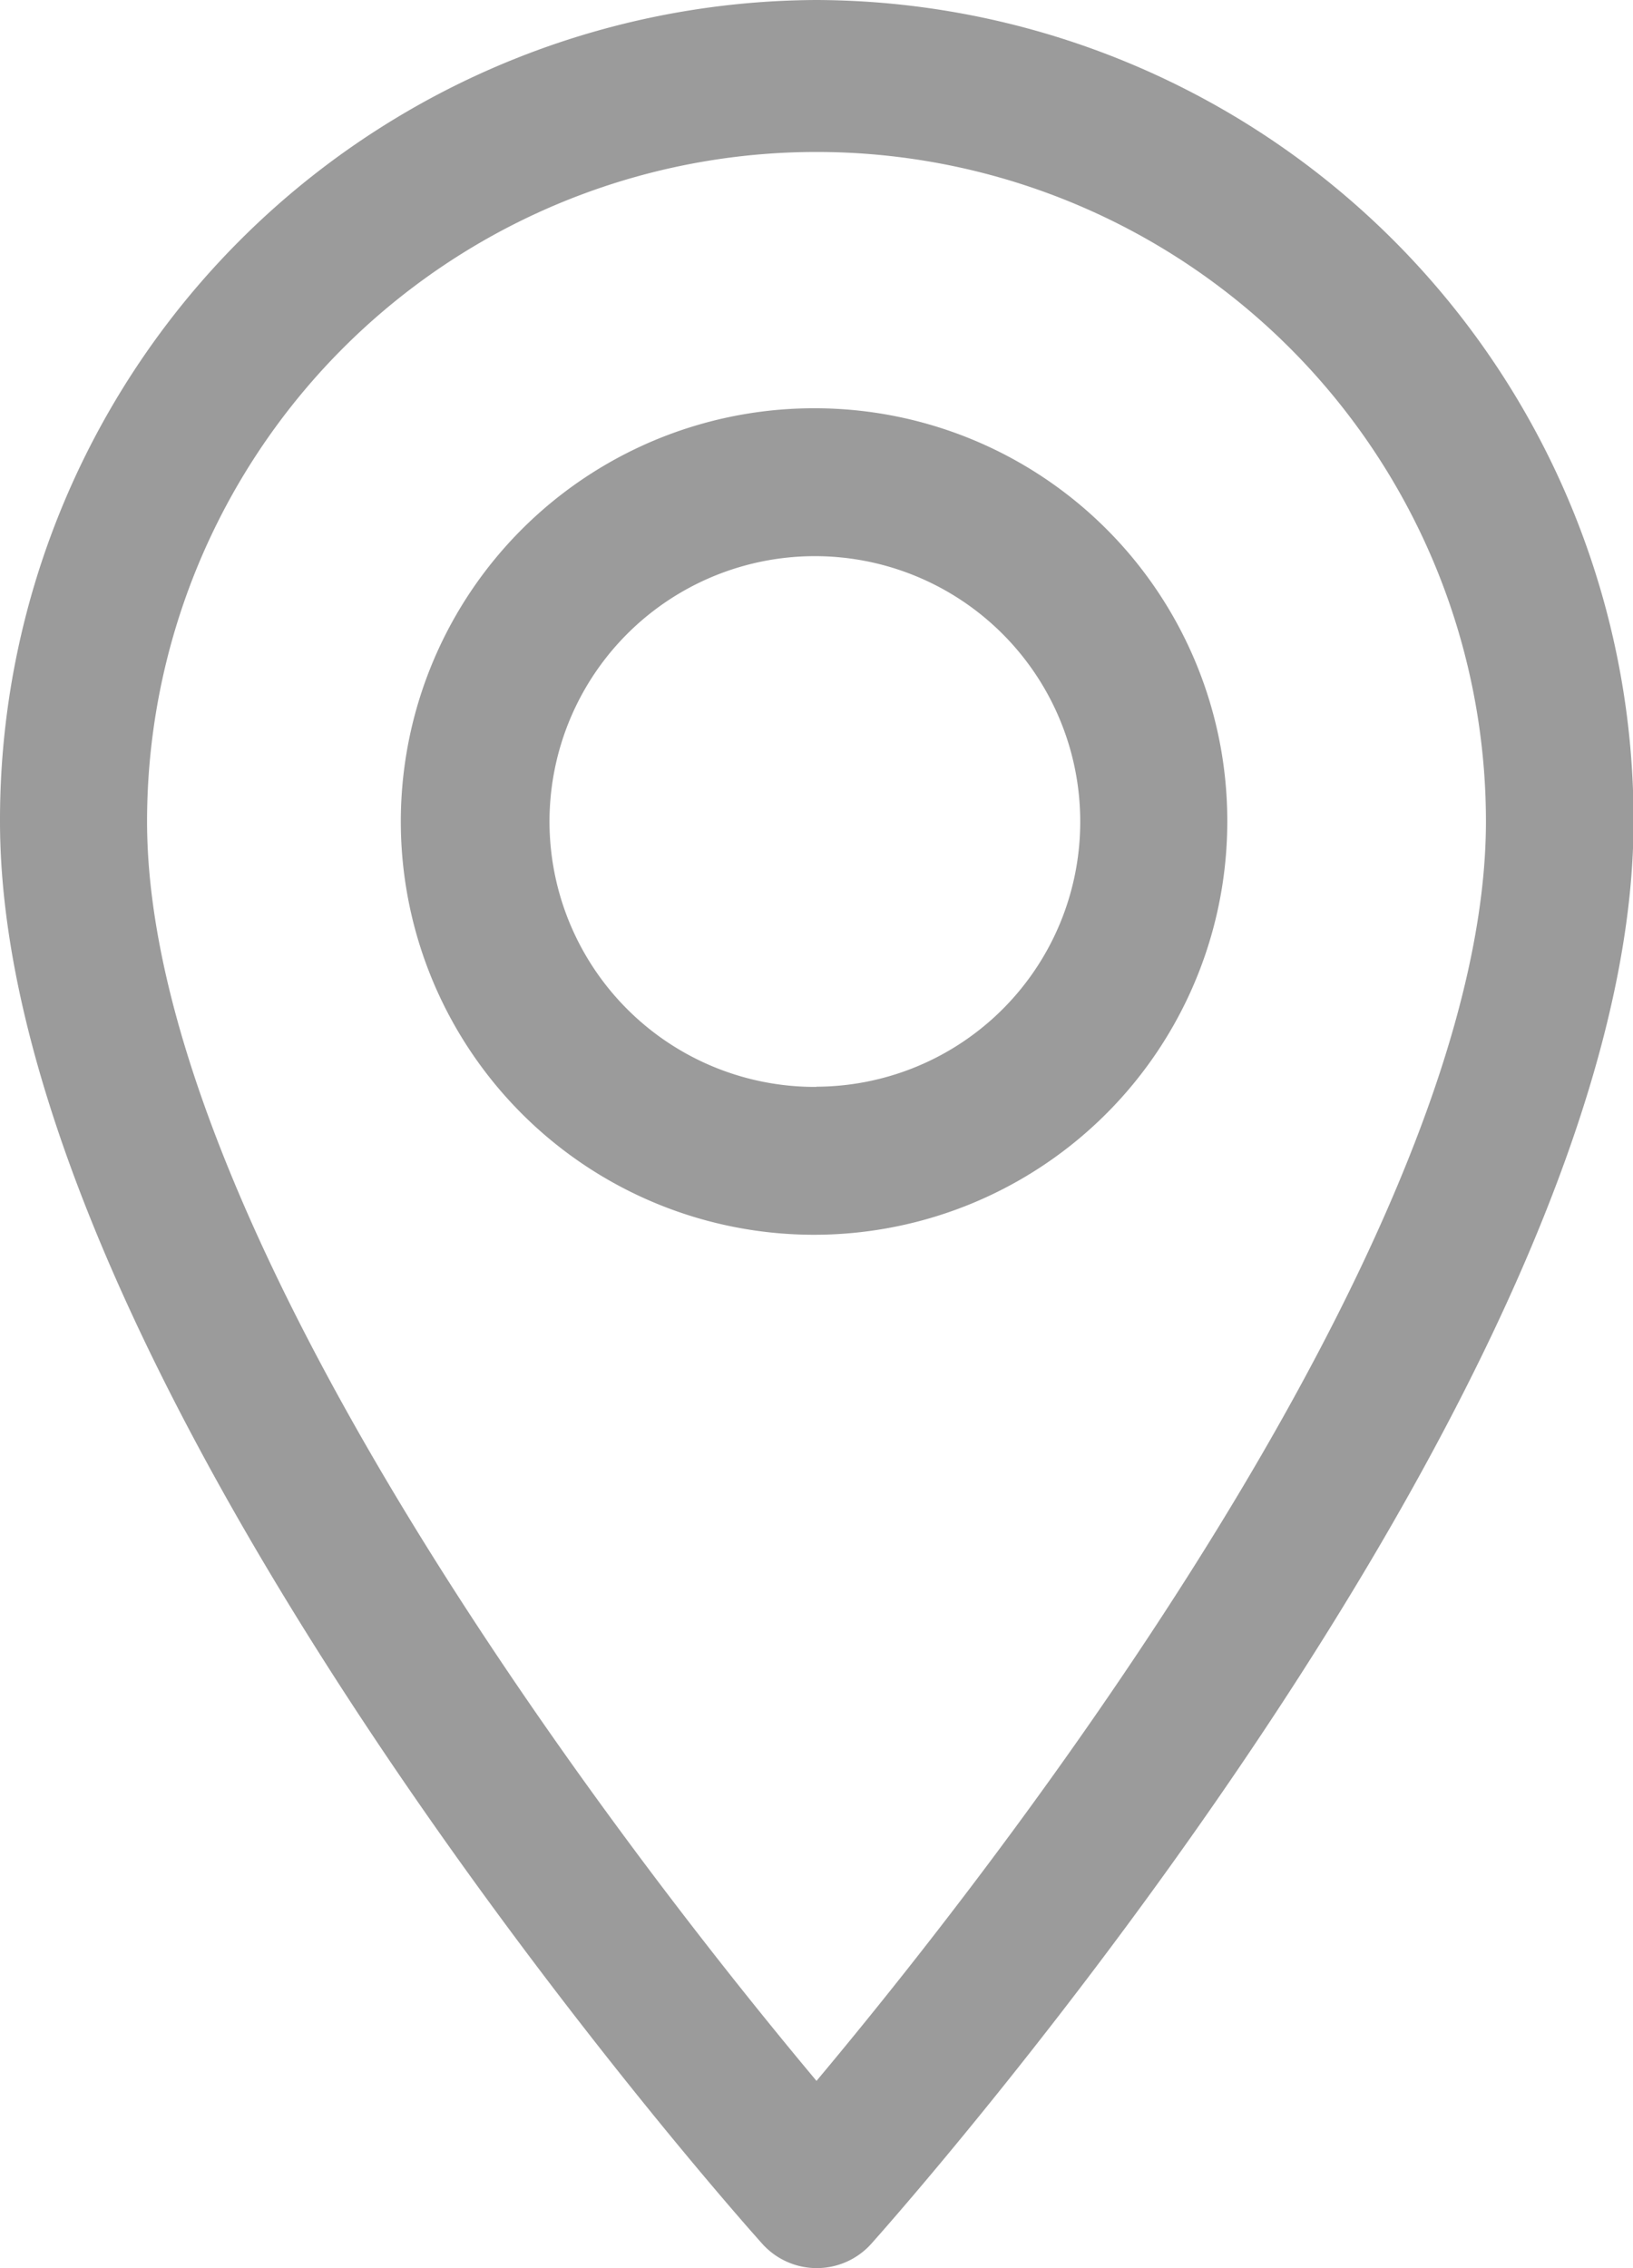 <svg xmlns="http://www.w3.org/2000/svg" width="18" height="25" viewBox="0 0 18 25">
<defs>
    <style>
      .cls-1 {
        fill: #9b9b9b;
        fill-rule: evenodd;
      }
    </style>
  </defs>
  <path class="cls-1" d="M367,47a9.037,9.037,0,0,0-9,9.054c0,6.2,8.054,15.291,8.4,15.675a0.807,0.807,0,0,0,1.206,0c0.343-.384,8.4-9.479,8.4-15.675A9.038,9.038,0,0,0,367,47Zm0,22.936c-2.711-3.239-7.379-9.63-7.379-13.882a7.379,7.379,0,1,1,14.758,0C374.379,60.306,369.711,66.7,367,69.936ZM367,51.5a4.555,4.555,0,1,0,4.528,4.555A4.547,4.547,0,0,0,367,51.5Zm0,7.48a2.925,2.925,0,1,1,2.907-2.925A2.919,2.919,0,0,1,367,58.978Z" transform="translate(-358 -47)"/>
</svg>
